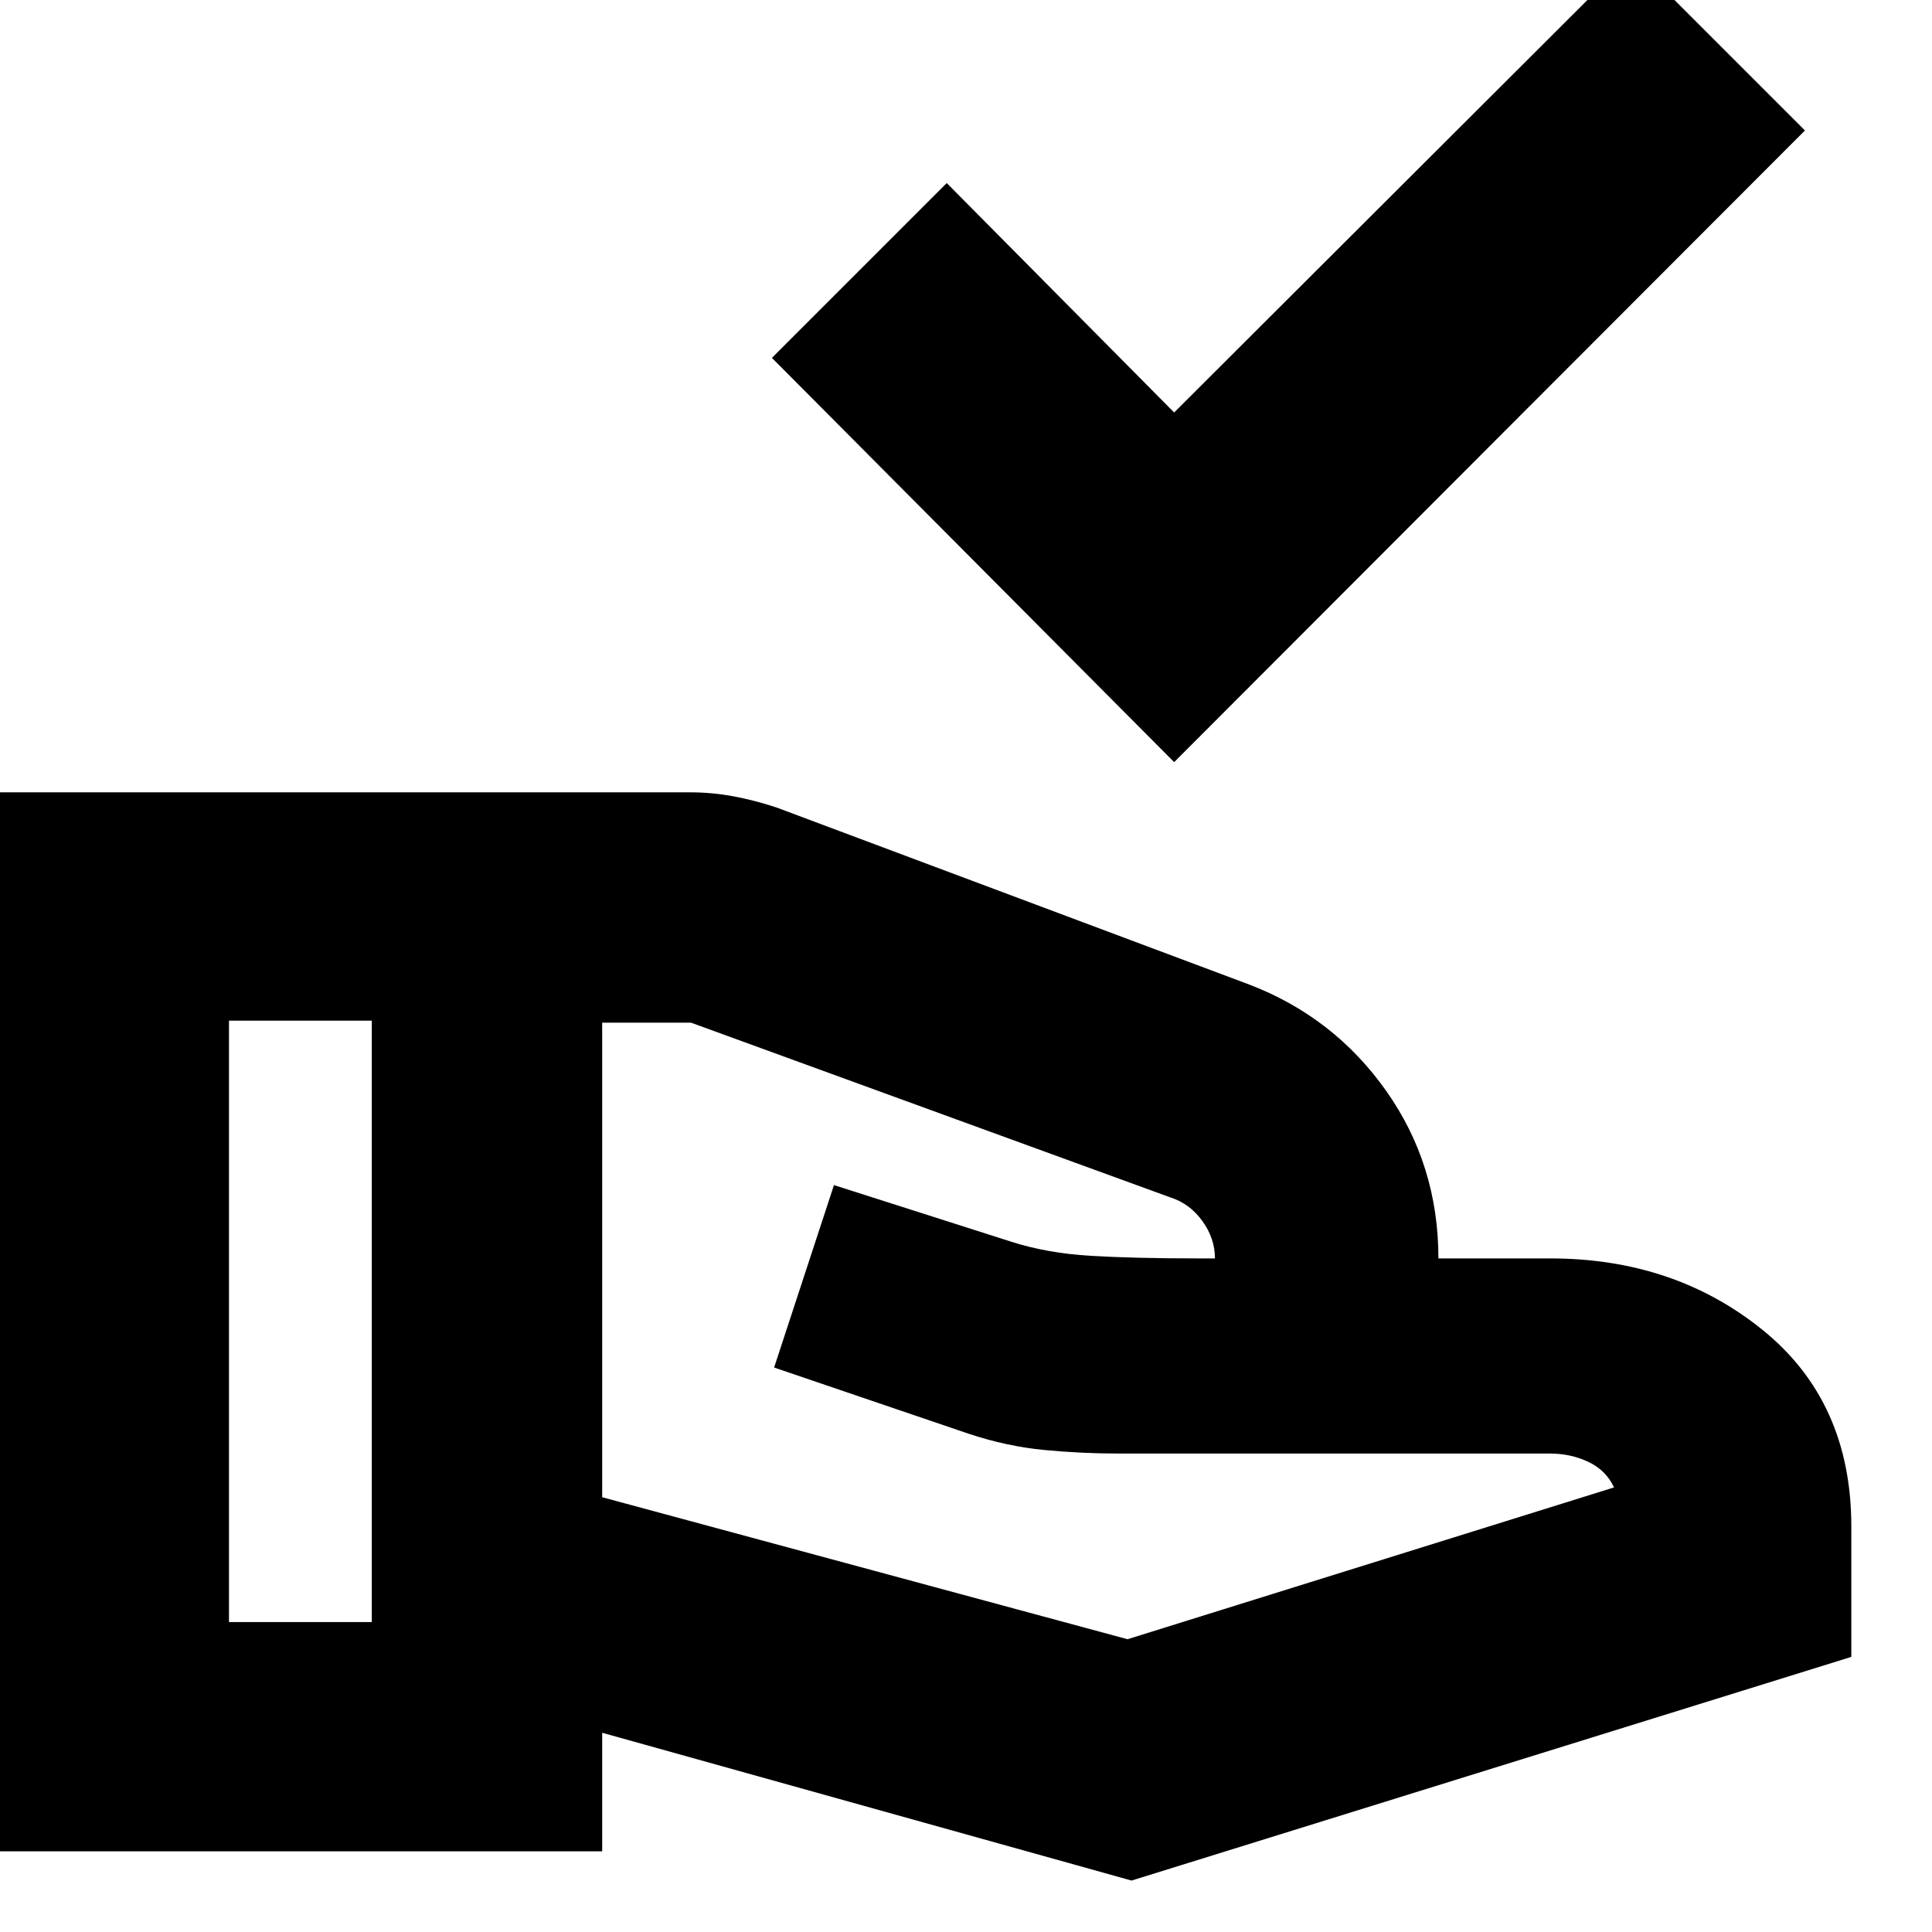 <svg xmlns="http://www.w3.org/2000/svg" height="24" viewBox="0 -960 960 960" width="24"><path d="M583.43-581.3 383.56-782.17l86.87-86.87 113 114 227-226.57 86.44 86.44L583.43-581.3ZM299.22-216.04l261.04 70.56L802-220.91q-4-8.57-12.78-12.7-8.79-4.13-18.92-4.13H556.04q-18.74 0-37.26-1.78t-37.39-8.04l-96.74-32.92 29.74-90.65L502.48-343q17.91 5.74 39.65 7.02 21.74 1.28 53.09 1.28h8.48q0-10-6.29-18.63-6.28-8.63-15.71-11.63l-238.31-86.87h-44.17v235.79ZM-1.13-40.09V-566.3H342.7q11.13 0 21.82 2 10.7 2 21.39 5.56l234.61 87.87q42.26 16.13 68.24 52.89 25.98 36.76 25.98 83.28h55.56q61.68 0 105.65 35.64 43.96 35.63 43.96 97.58v64.78L562.26-25.56 299.22-99v58.91H-1.13ZM113.78-154h70.96v-298.83h-70.96V-154Z"/></svg>